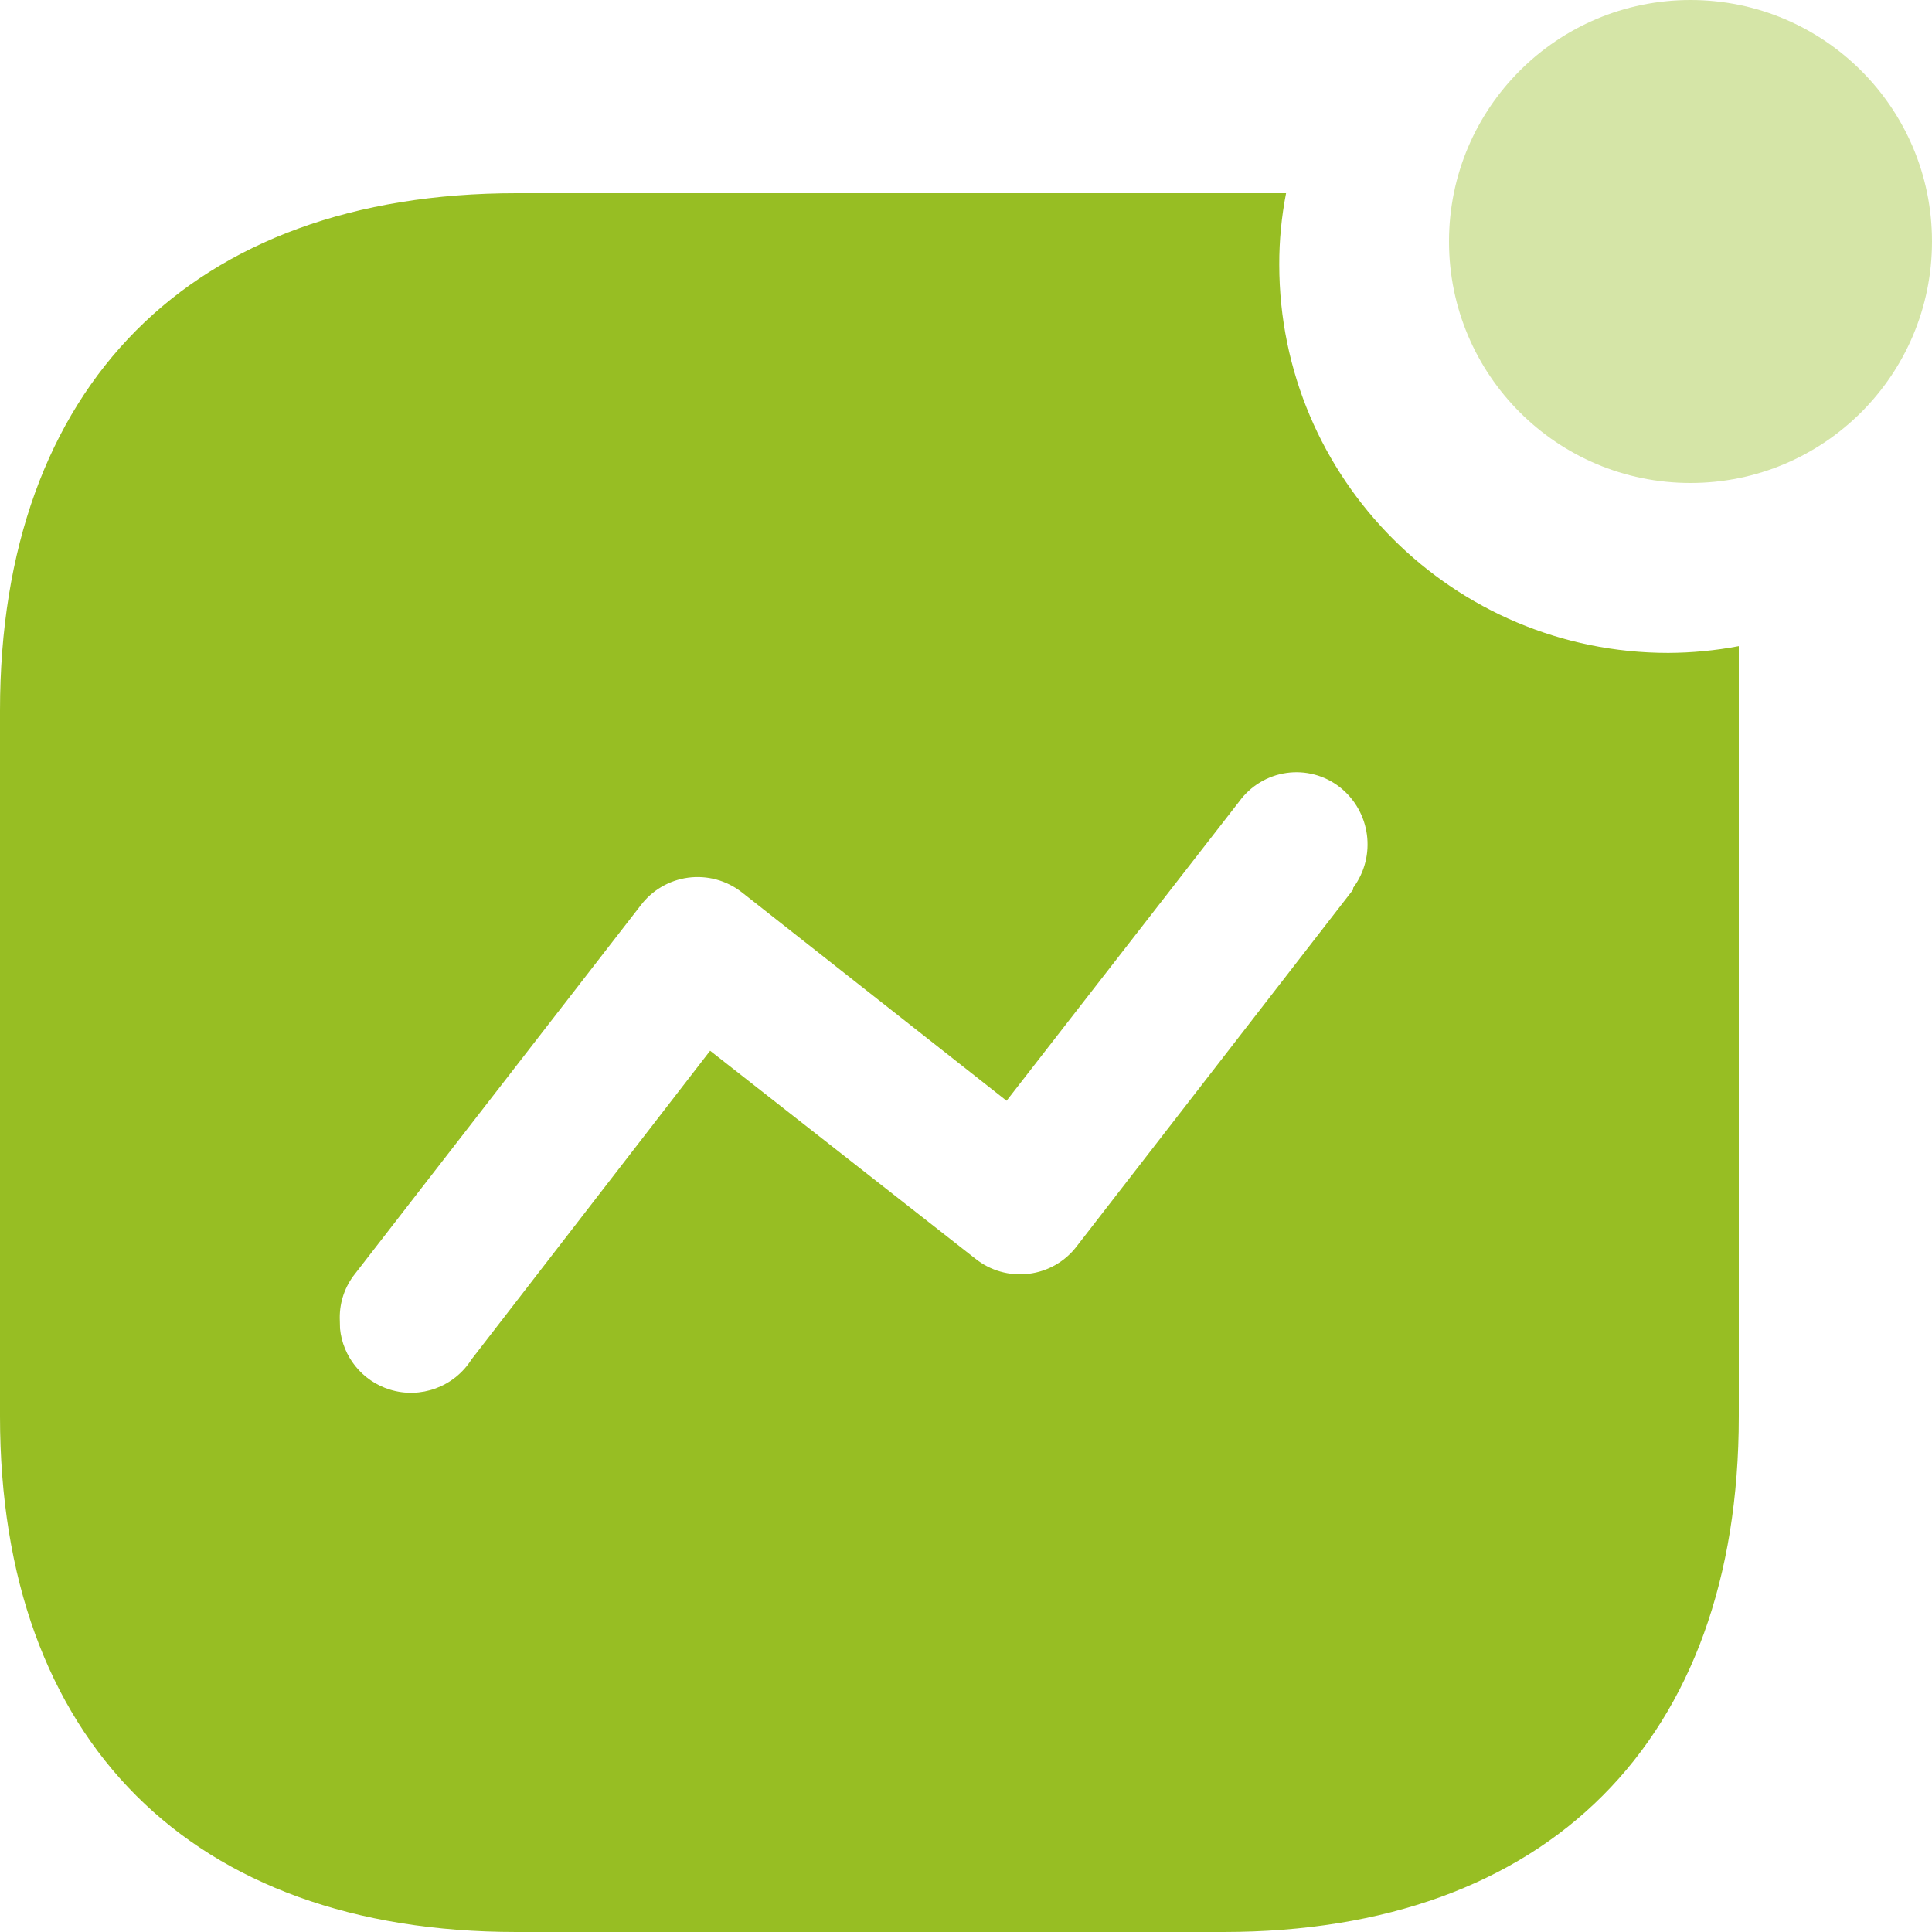 <svg width="36" height="36" viewBox="0 0 36 36" fill="none" xmlns="http://www.w3.org/2000/svg">
<path d="M23.964 3.6C23.879 4.038 23.836 4.482 23.837 4.928C23.837 8.925 27.083 12.166 31.086 12.166C31.527 12.164 31.967 12.122 32.4 12.04V26.391C32.4 32.428 28.839 36 22.792 36H9.623C3.561 36 0 32.428 0 26.391V13.241C0 7.204 3.561 3.6 9.623 3.6H23.964ZM24.181 14.39L23.97 14.403C23.618 14.454 23.302 14.645 23.093 14.932L18.756 20.511L13.818 16.623C13.536 16.404 13.177 16.307 12.823 16.354C12.468 16.402 12.148 16.59 11.934 16.876L6.616 23.735C6.429 23.968 6.329 24.259 6.331 24.557L6.336 24.756C6.387 25.278 6.745 25.729 7.258 25.891C7.835 26.073 8.462 25.843 8.785 25.332L13.232 19.579L18.171 23.451C18.451 23.677 18.812 23.78 19.171 23.735C19.529 23.691 19.854 23.503 20.07 23.214L25.214 16.576V16.544C25.654 15.953 25.542 15.118 24.961 14.664C24.68 14.446 24.322 14.352 23.97 14.403L24.181 14.39Z" fill="#97be23"/>
<path opacity="0.4" d="M31.5 9C33.985 9 36 6.985 36 4.5C36 2.015 33.985 0 31.5 0C29.015 0 27 2.015 27 4.5C27 6.985 29.015 9 31.5 9Z" fill="#97be23"/>
</svg>
